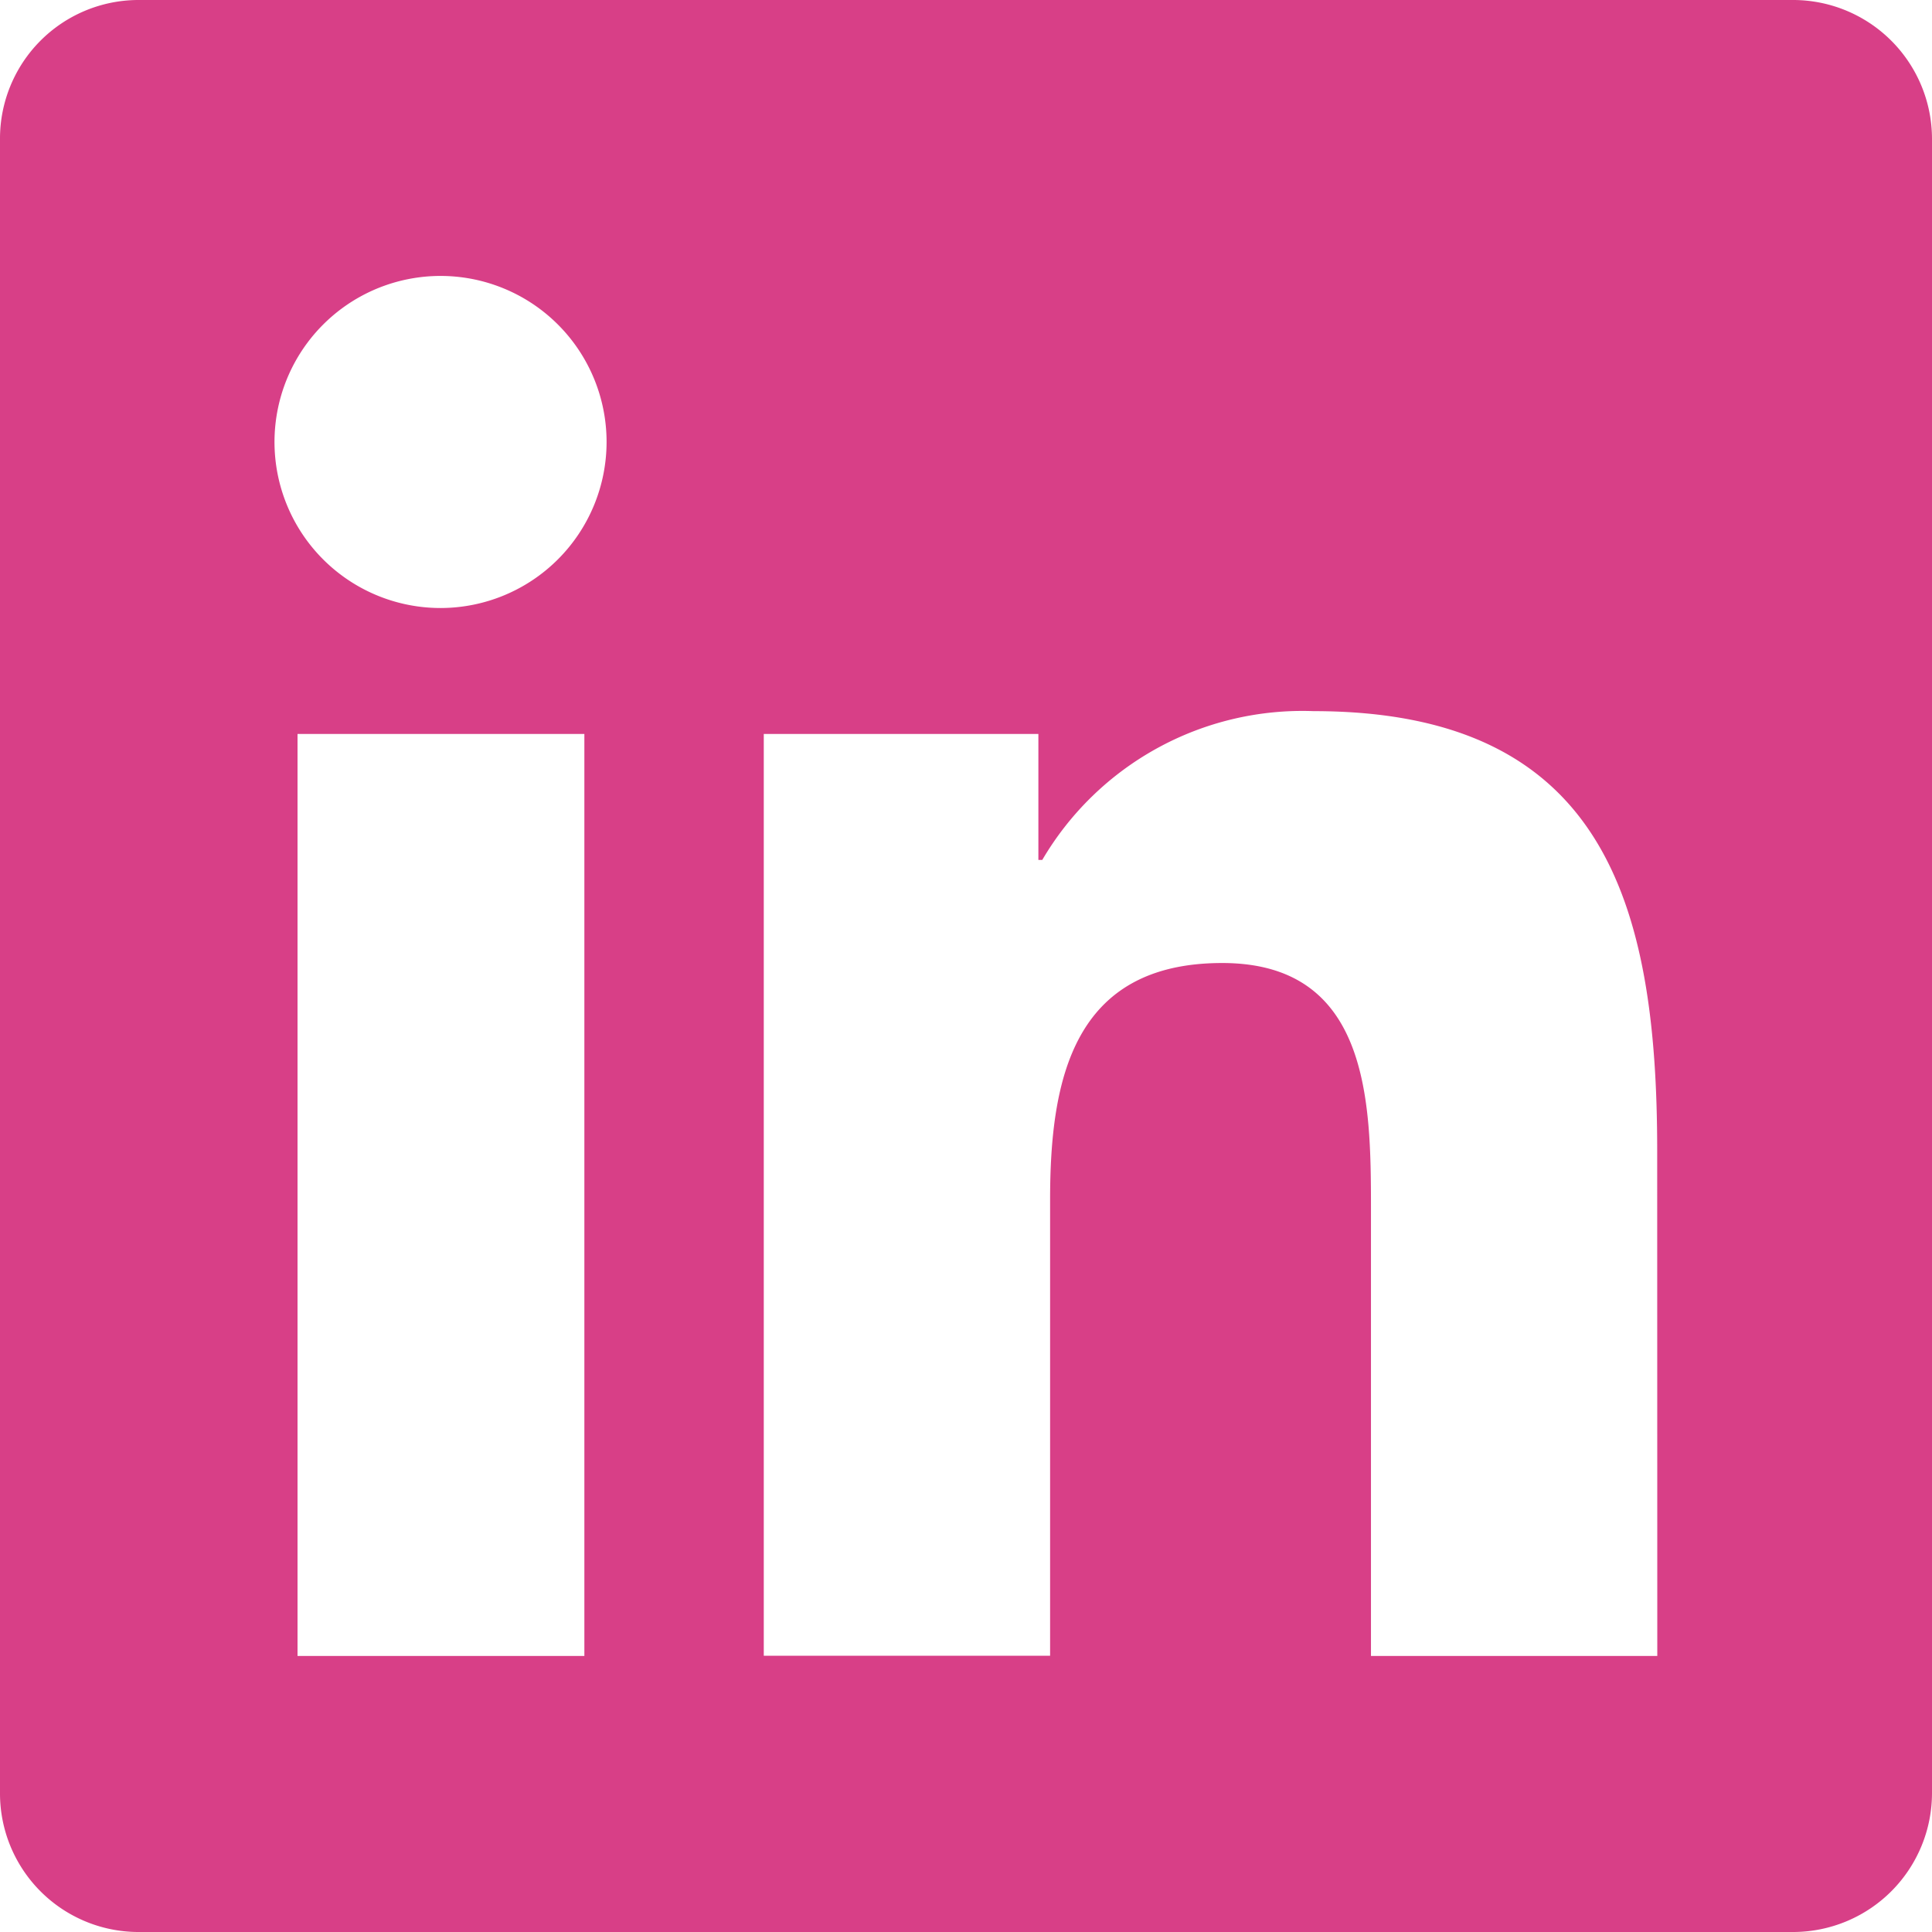 <svg xmlns="http://www.w3.org/2000/svg" width="18.792" height="18.792" viewBox="0 0 18.792 18.792"><defs><style>.a{fill:#d83f87;}</style></defs><path class="a" d="M17.45,2.25H1.338A1.348,1.348,0,0,0,0,3.6V19.687a1.348,1.348,0,0,0,1.338,1.355H17.45a1.352,1.352,0,0,0,1.342-1.355V3.6A1.352,1.352,0,0,0,17.45,2.25ZM5.679,18.357H2.894V9.389H5.684v8.968ZM4.287,8.164A1.615,1.615,0,1,1,5.9,6.549,1.616,1.616,0,0,1,4.287,8.164ZM16.12,18.357H13.335V13.995c0-1.04-.021-2.378-1.447-2.378-1.451,0-1.674,1.133-1.674,2.3v4.438H7.429V9.389H10.1v1.225h.038a2.934,2.934,0,0,1,2.638-1.447c2.819,0,3.343,1.858,3.343,4.274Z" transform="translate(0 -2.25)"/></svg>
